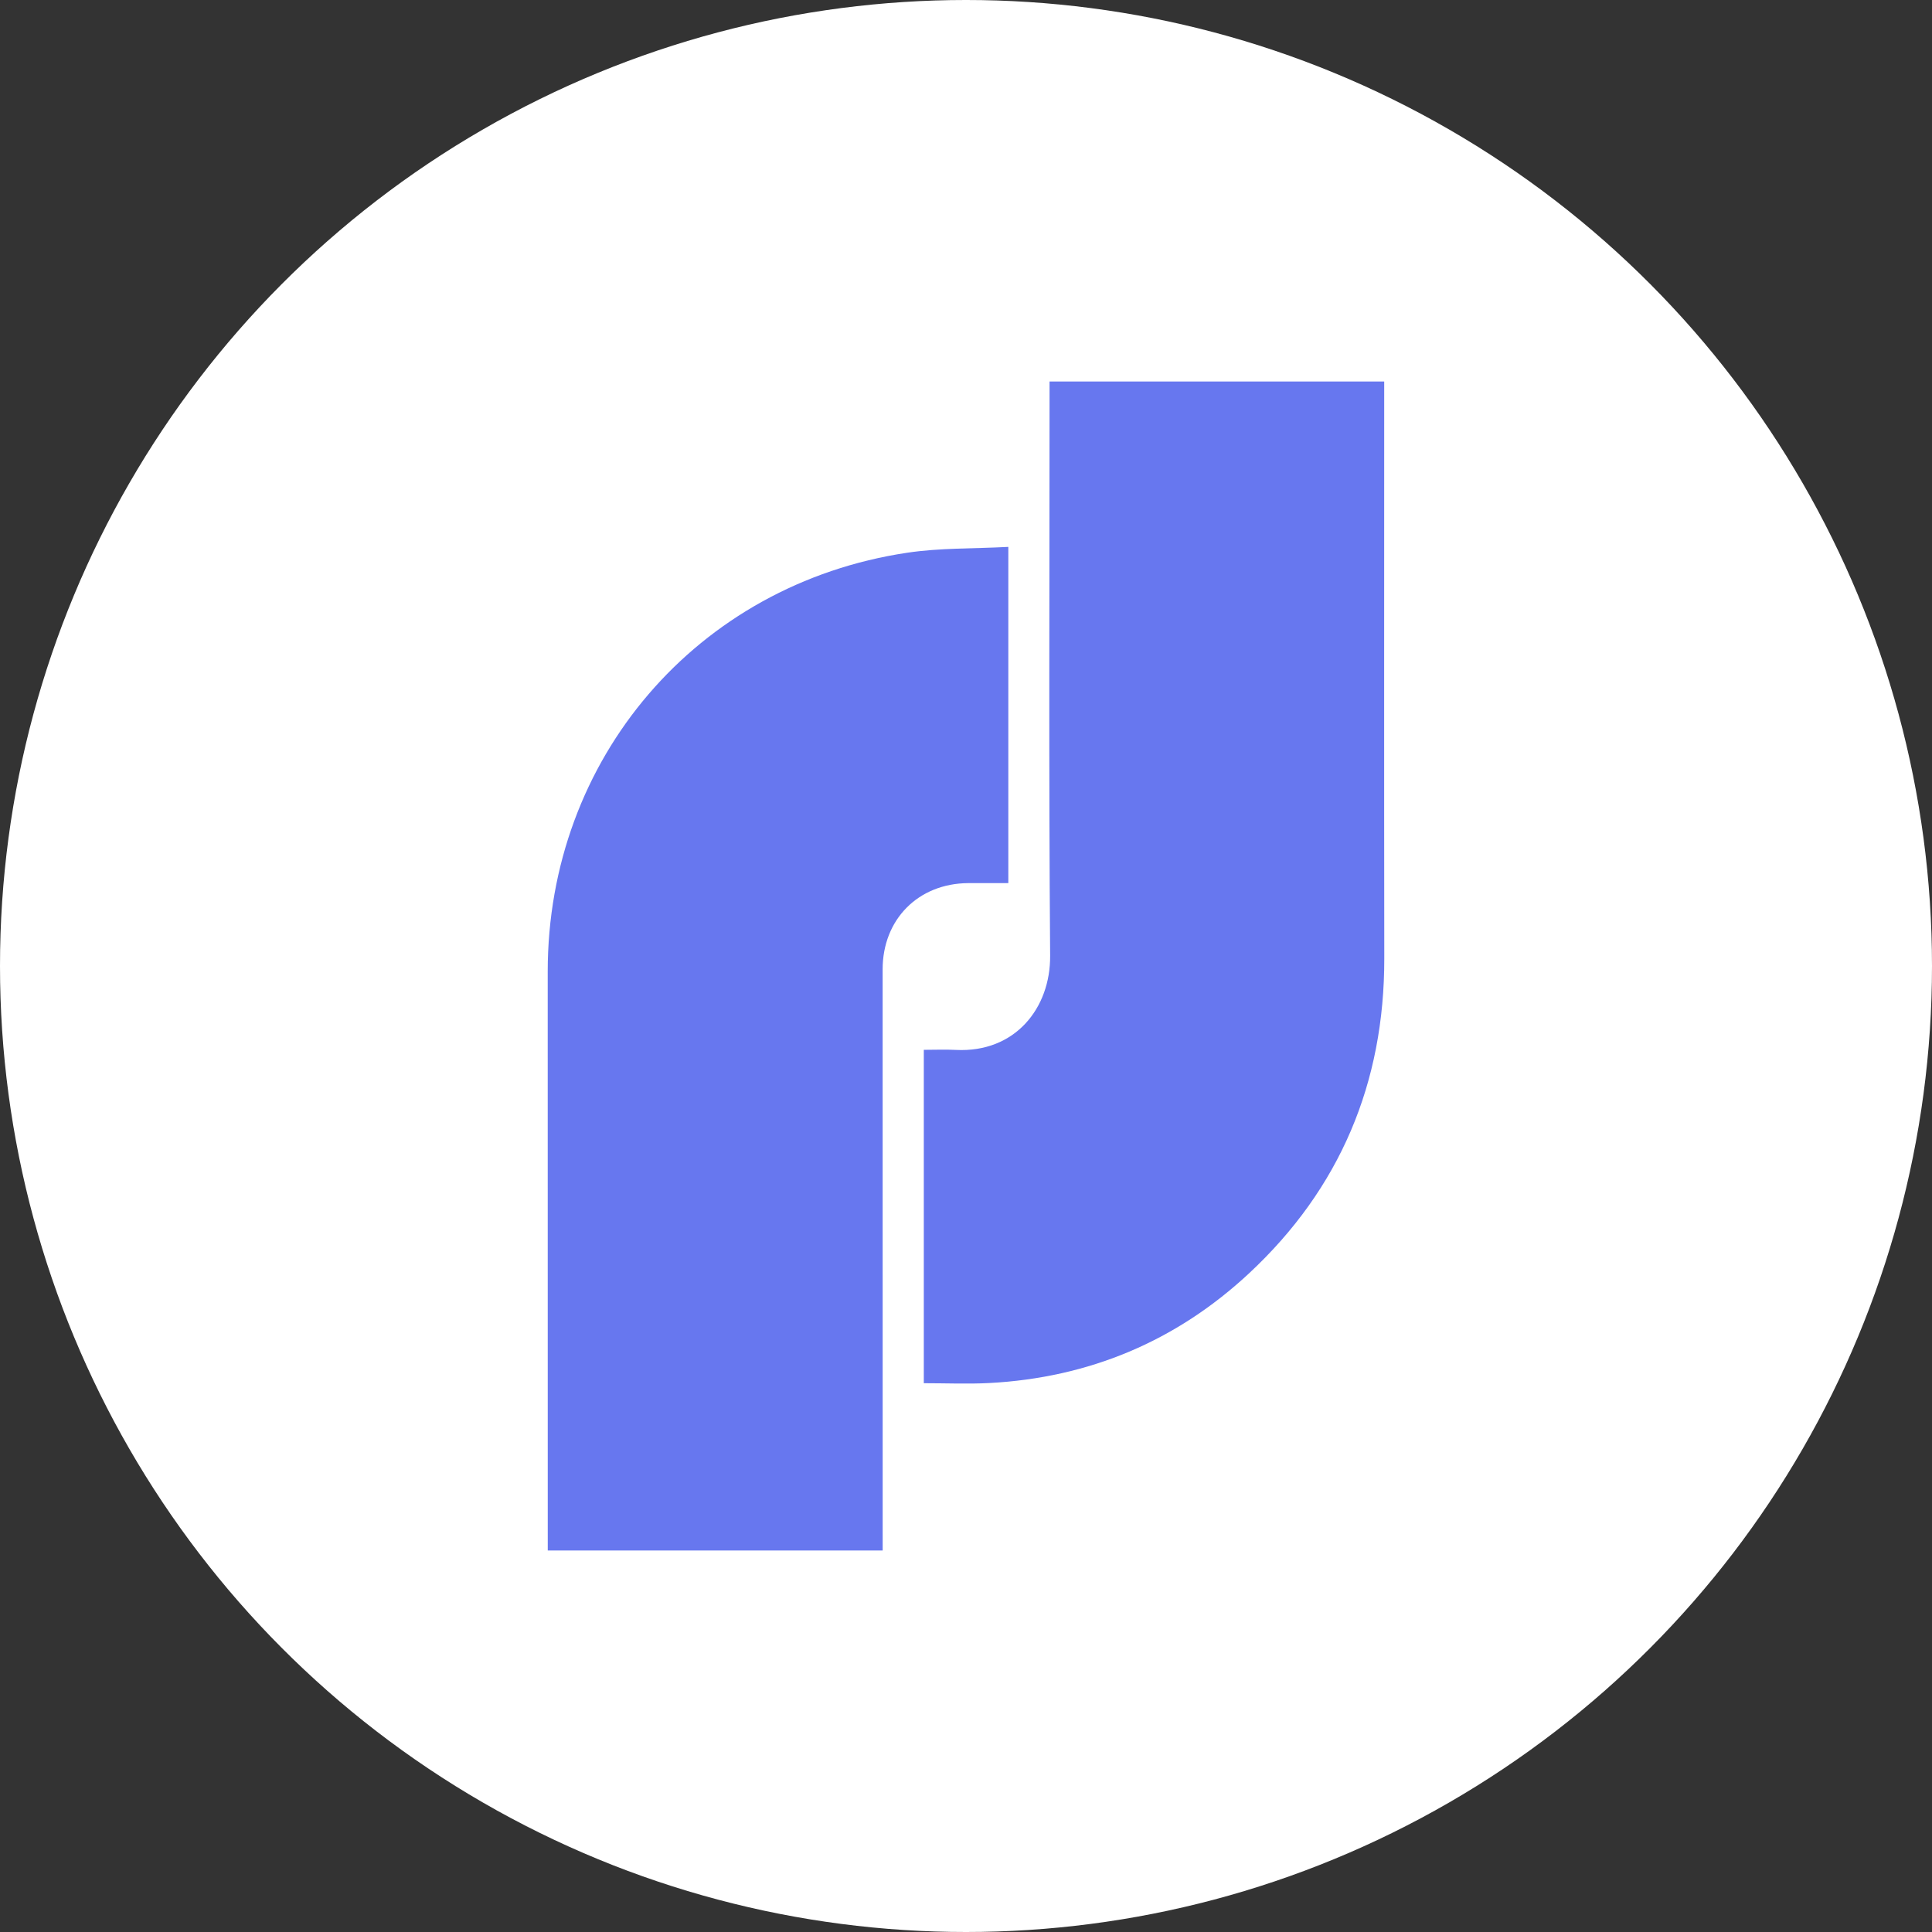 <?xml version="1.0" encoding="UTF-8"?><svg id="Layer_1" xmlns="http://www.w3.org/2000/svg" viewBox="0 0 1000 1000"><rect x="0" y="0" width="1000" height="1000" fill="#333333" stroke="none"/><defs><style>.cls-1{fill:#fff;}.cls-2{fill:#6777ef;}</style></defs><circle class="cls-1" cx="500" cy="500" r="500"/><g><path class="cls-2" d="M478.16,715.95v-172.56c5.68,0,11.14-.24,16.57,.04,30.7,1.55,49.03-21.63,48.82-48.76-.75-95.85-.3-191.72-.31-287.58,0-3.05,0-6.1,0-9.63h173.22c0,2.36,0,4.69,0,7.02,0,97.19-.09,194.38,.04,291.57,.09,64.46-22.92,119.18-70,163.03-37.67,35.09-82.83,54.05-134.44,56.77-11.05,.58-22.15,.09-33.9,.09Z"/><path class="cls-2" d="M521.91,283.07v174.03c-7.16,0-13.98-.04-20.8,0-25.86,.19-44.27,18.8-44.26,44.68,.01,97.88,.02,195.75,.02,293.63,0,2.2,0,4.4,0,7.12h-173.35c0-2.84,0-5.42,0-8,0-97.21,.02-194.42-.02-291.63-.05-110.08,77.18-200.49,186.02-216.8,16.99-2.55,34.42-2.07,52.39-3.03Z"/></g></svg>
